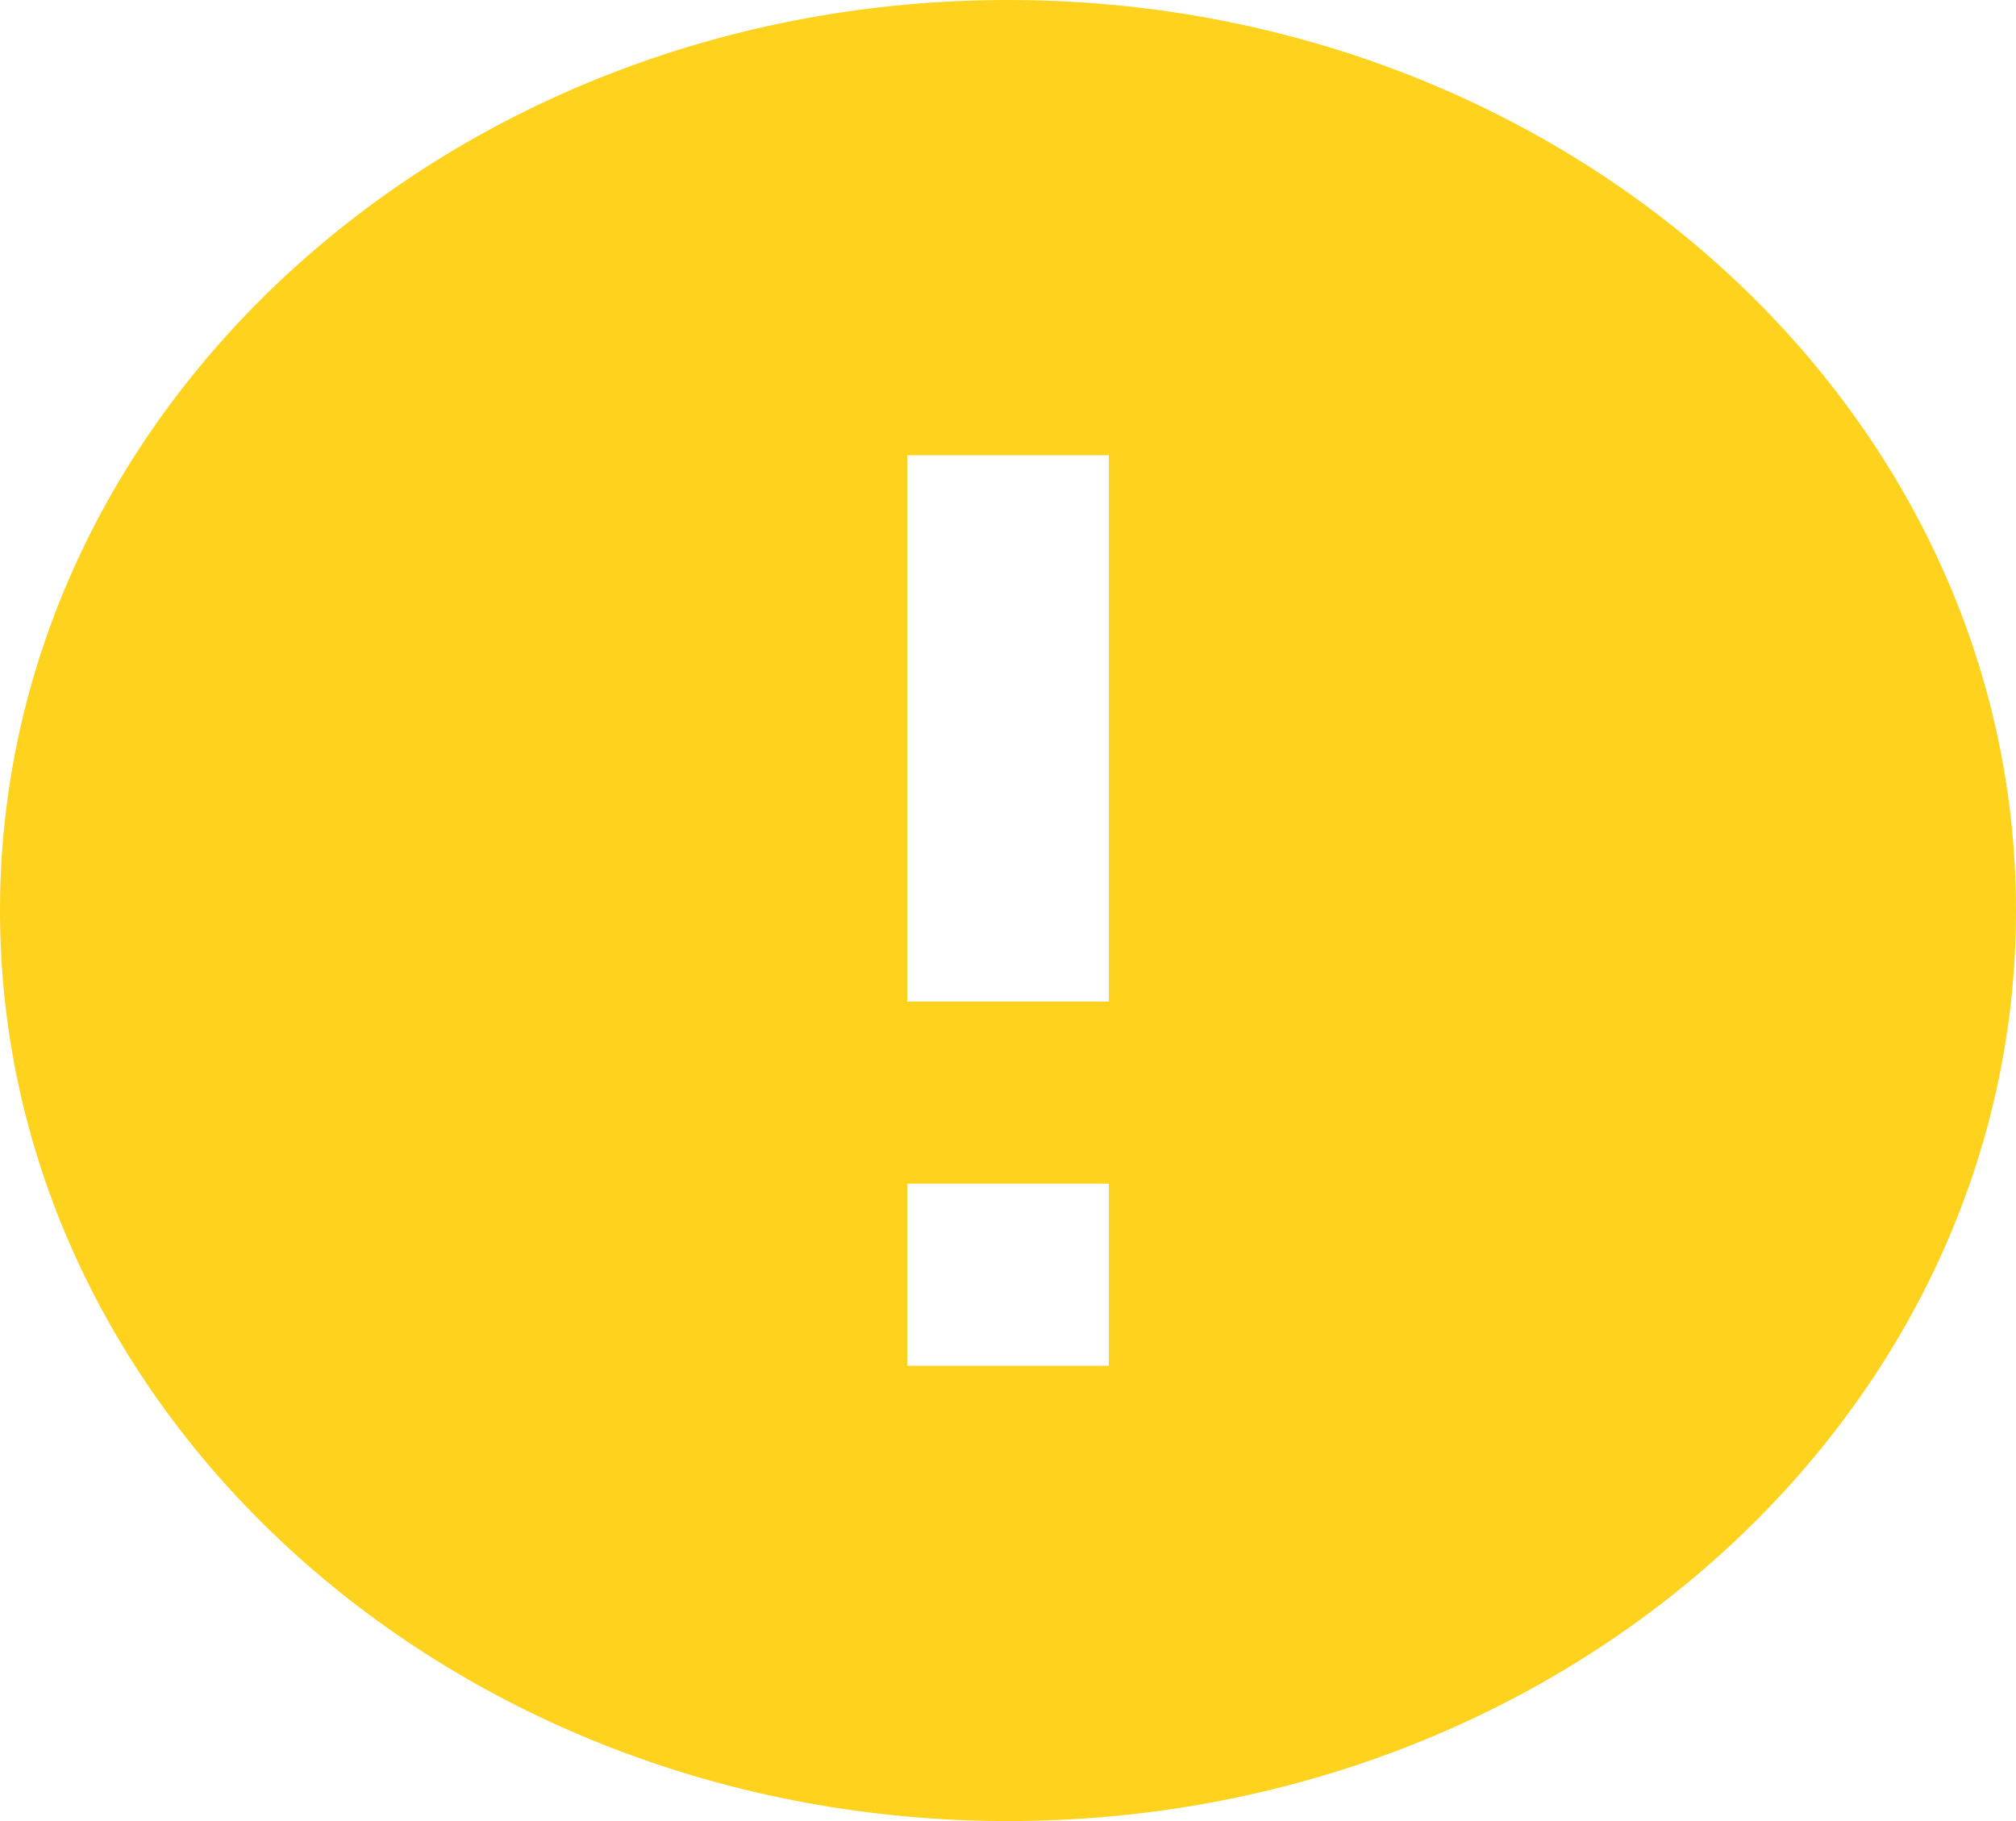 <svg width="31" height="28" viewBox="0 0 31 28" fill="none" xmlns="http://www.w3.org/2000/svg">
<path d="M15.5 0C6.944 0 0 6.272 0 14C0 21.728 6.944 28 15.5 28C24.056 28 31 21.728 31 14C31 6.272 24.056 0 15.5 0ZM17.05 21H13.95V18.2H17.05V21ZM17.05 15.4H13.95V7H17.05V15.4Z" fill="#FFD21E"/>
</svg>
